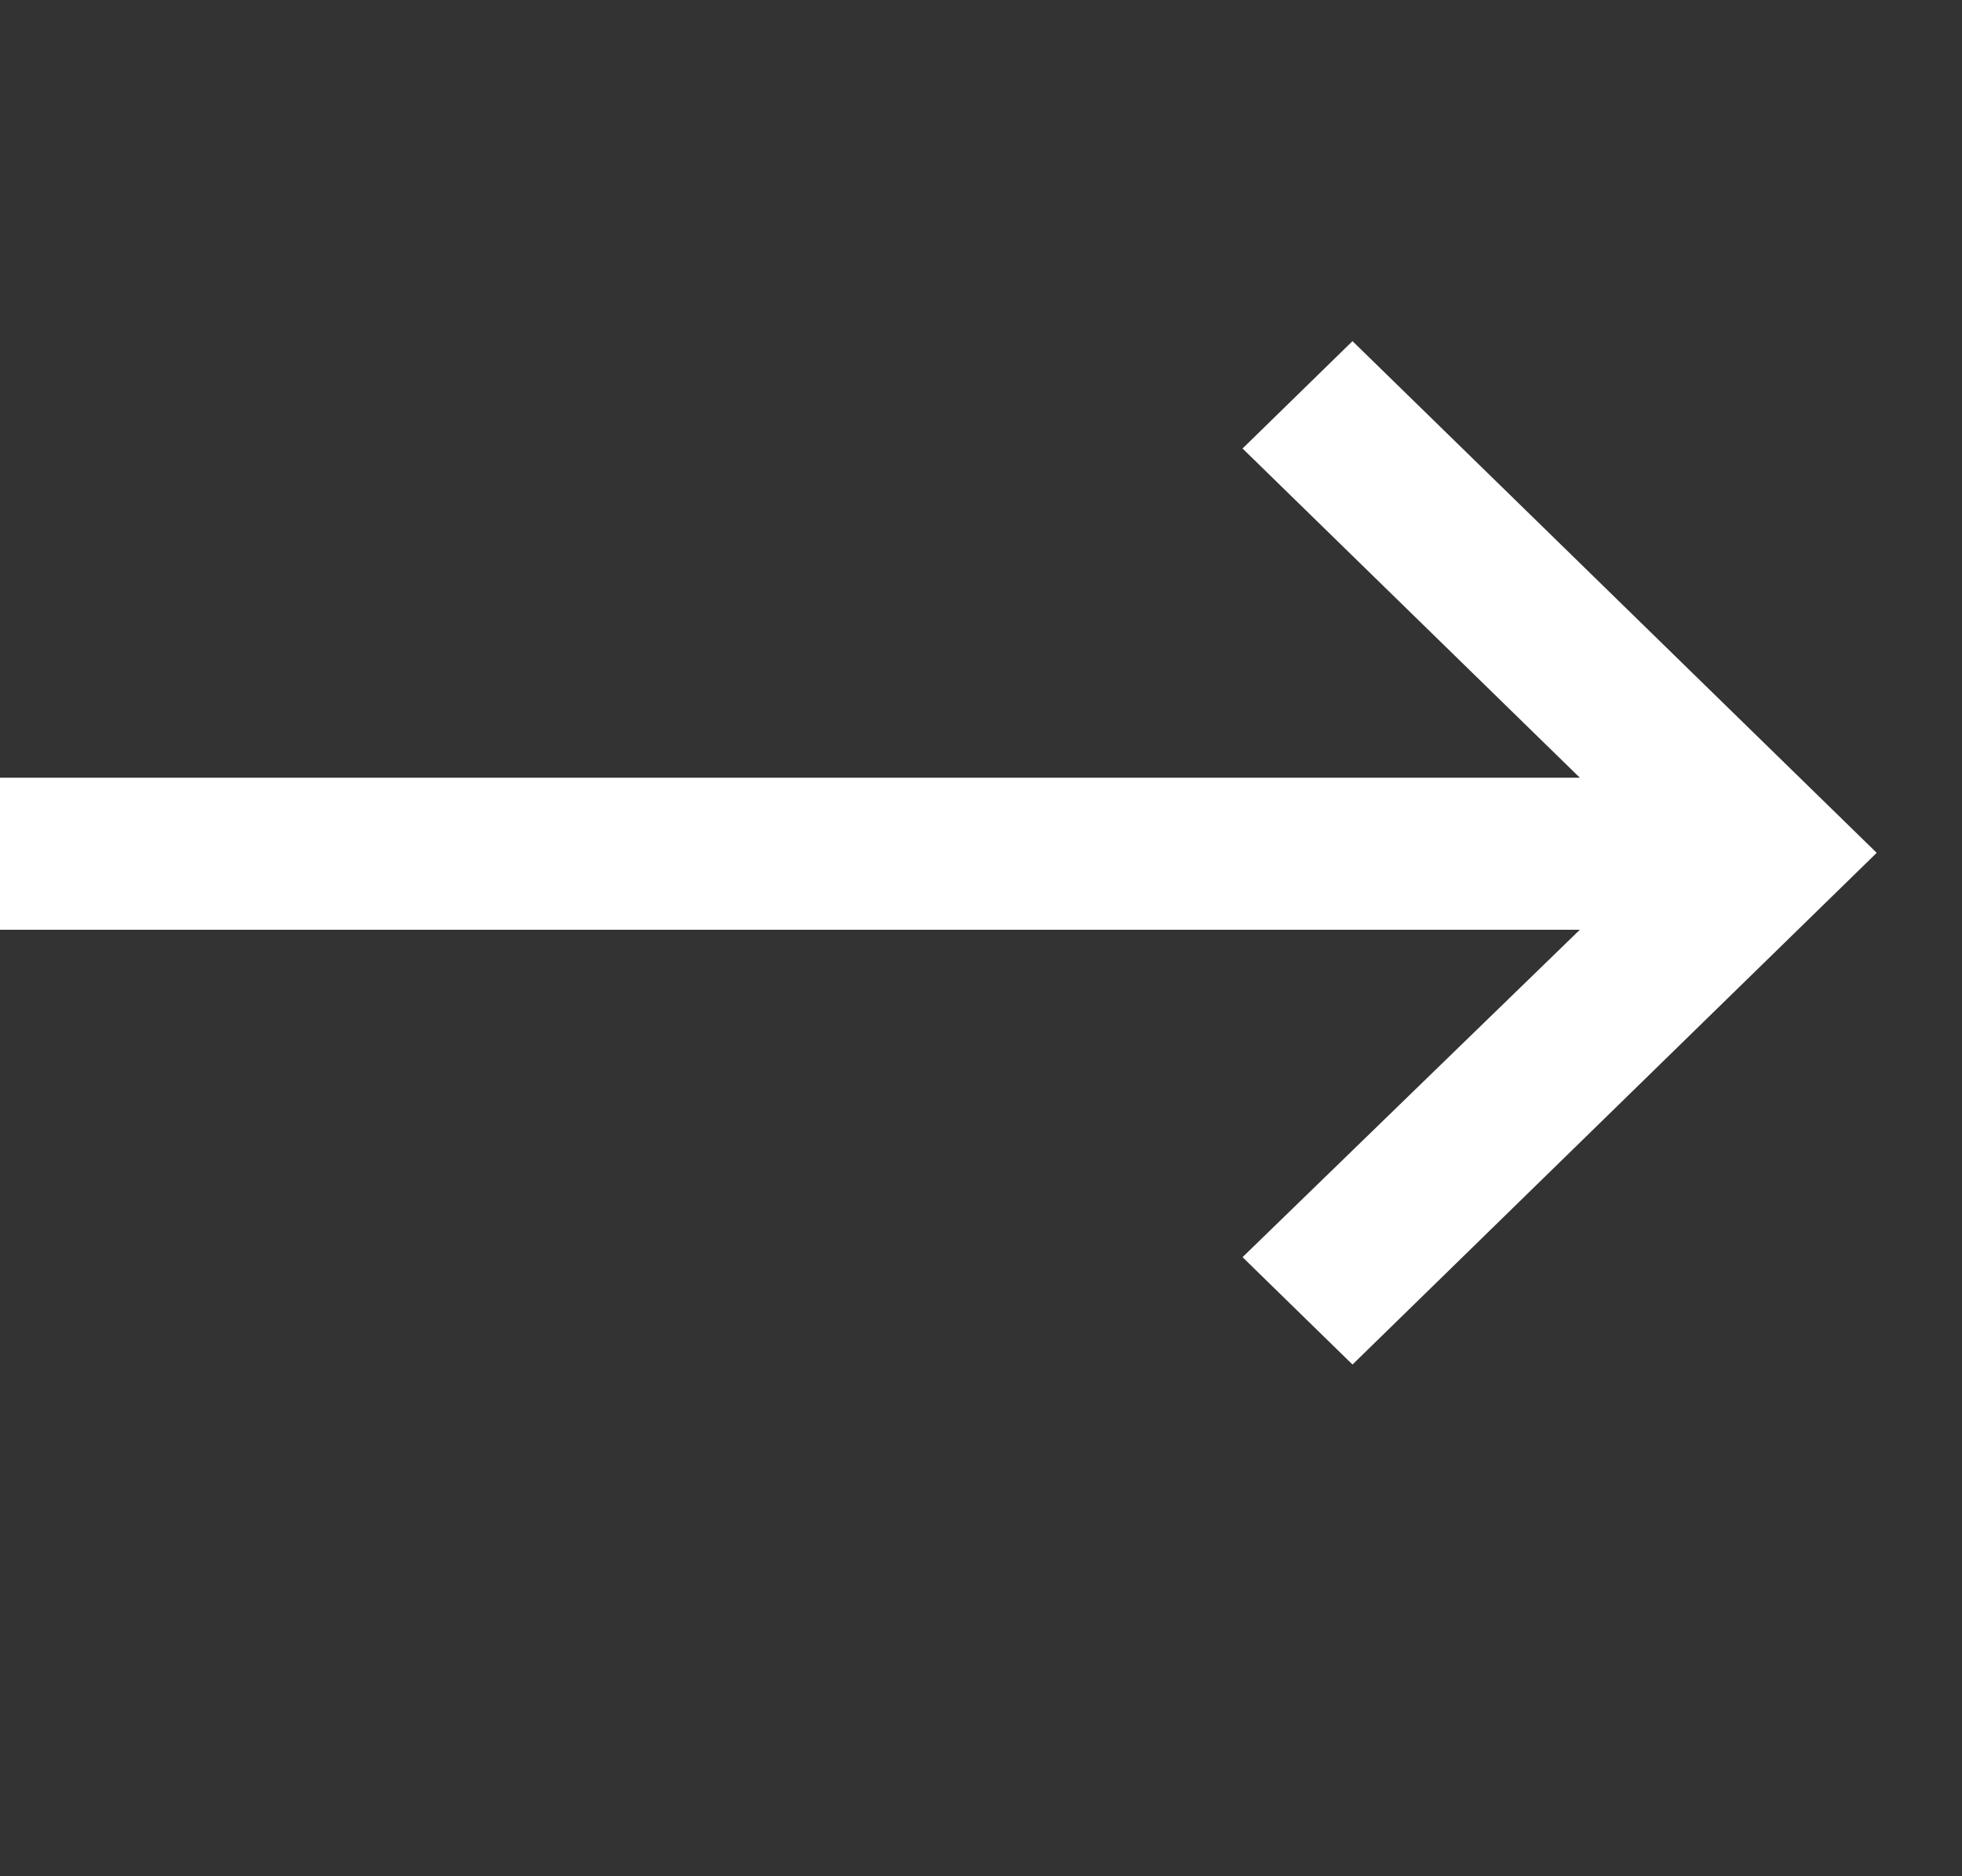 <svg width="23" height="22" viewBox="0 0 23 22" fill="none" xmlns="http://www.w3.org/2000/svg">
<rect x="0" y="0" width="23" height="22" fill="#333333" stroke="none"/>
<path d="M22 10L15.855 16L14.566 14.741L18.52 10.902H0V9.119H18.52L14.566 5.259L15.855 4L22 10Z" fill="white"/>
</svg>

